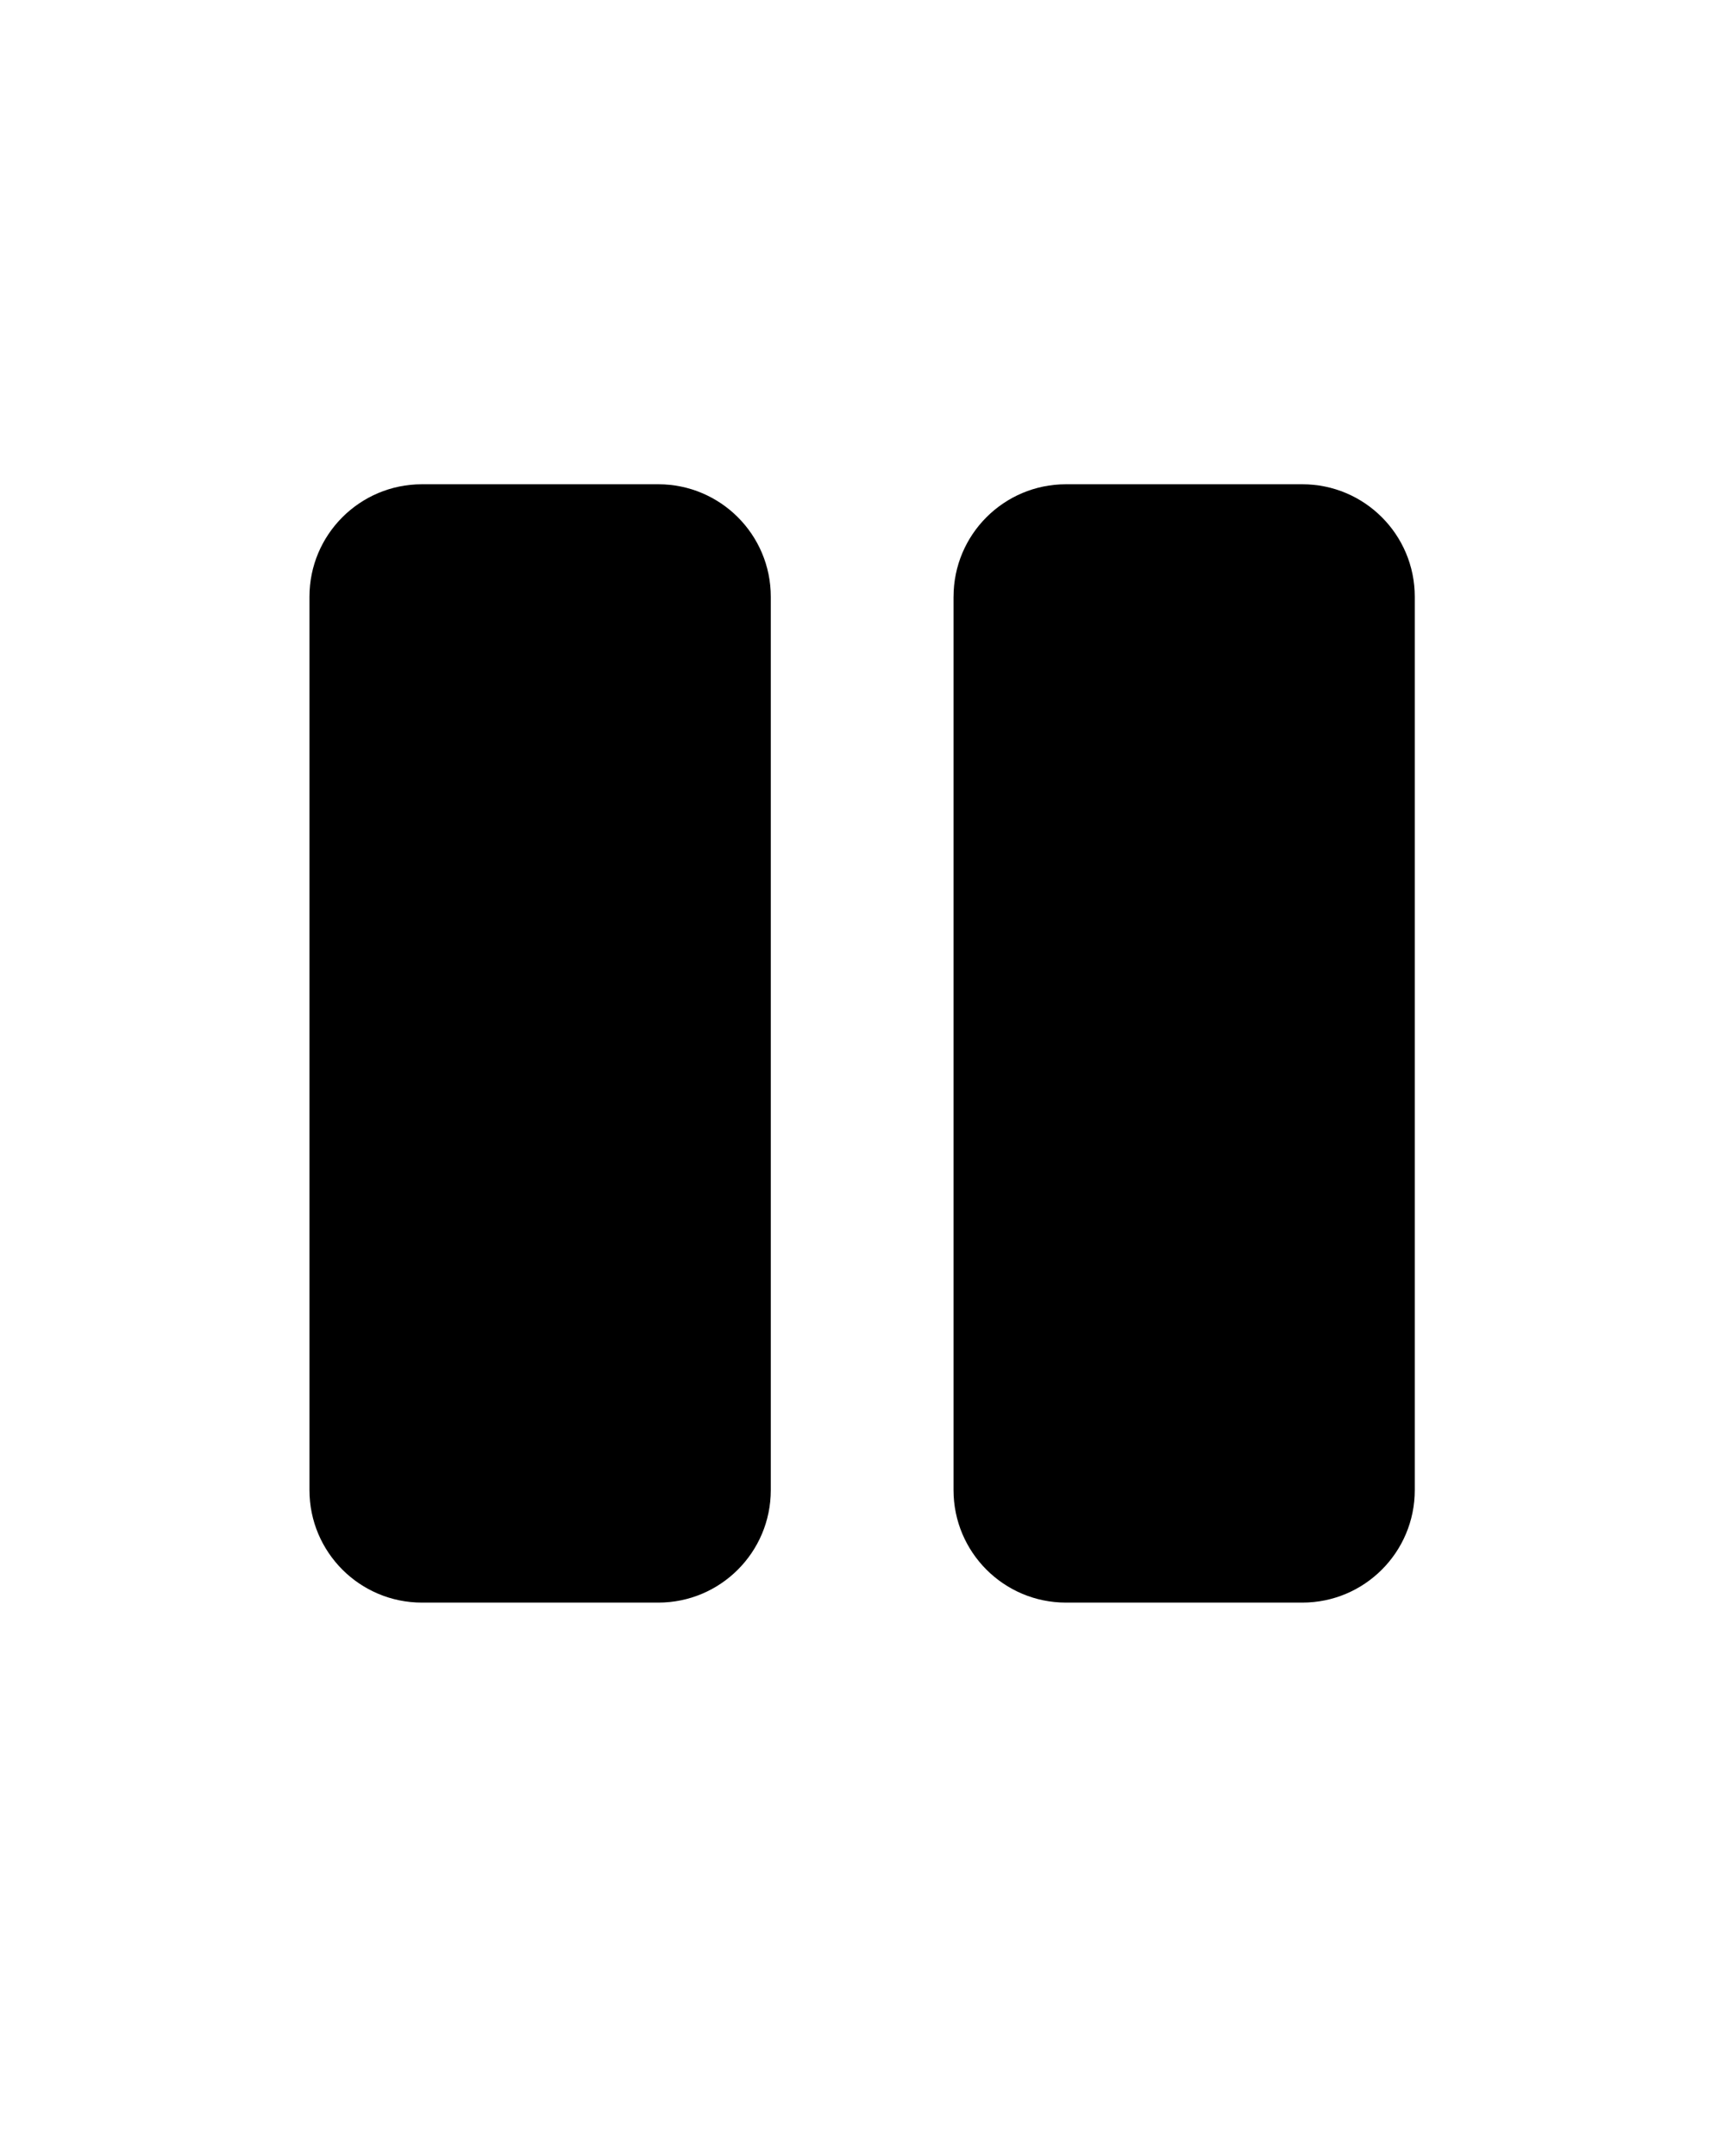 <?xml version="1.0" encoding="utf-8"?>
<!-- Generated by IcoMoon.io -->
<!DOCTYPE svg PUBLIC "-//W3C//DTD SVG 1.1//EN" "http://www.w3.org/Graphics/SVG/1.1/DTD/svg11.dtd">
<svg version="1.1" xmlns="http://www.w3.org/2000/svg" xmlns:xlink="http://www.w3.org/1999/xlink" width="819" height="1024" viewBox="0 0 819 1024">
<g id="icomoon-ignore">
</g>
<path d="M147.010 283.438c0-29.495 23.924-53.417 53.432-53.417h112.295c29.495 0 53.432 23.924 53.432 53.417v424.358c0 29.505-23.924 53.425-53.432 53.425h-112.295c-29.495 0-53.432-23.924-53.432-53.425v-424.358z"></path>
<path d="M452.99 283.438c0-29.495 23.924-53.417 53.399-53.417h112.302c29.495 0 53.409 23.924 53.409 53.417v424.358c0 29.505-23.912 53.425-53.409 53.425h-112.302c-29.49 0-53.409-23.924-53.409-53.425v-424.358z"></path>
</svg>
